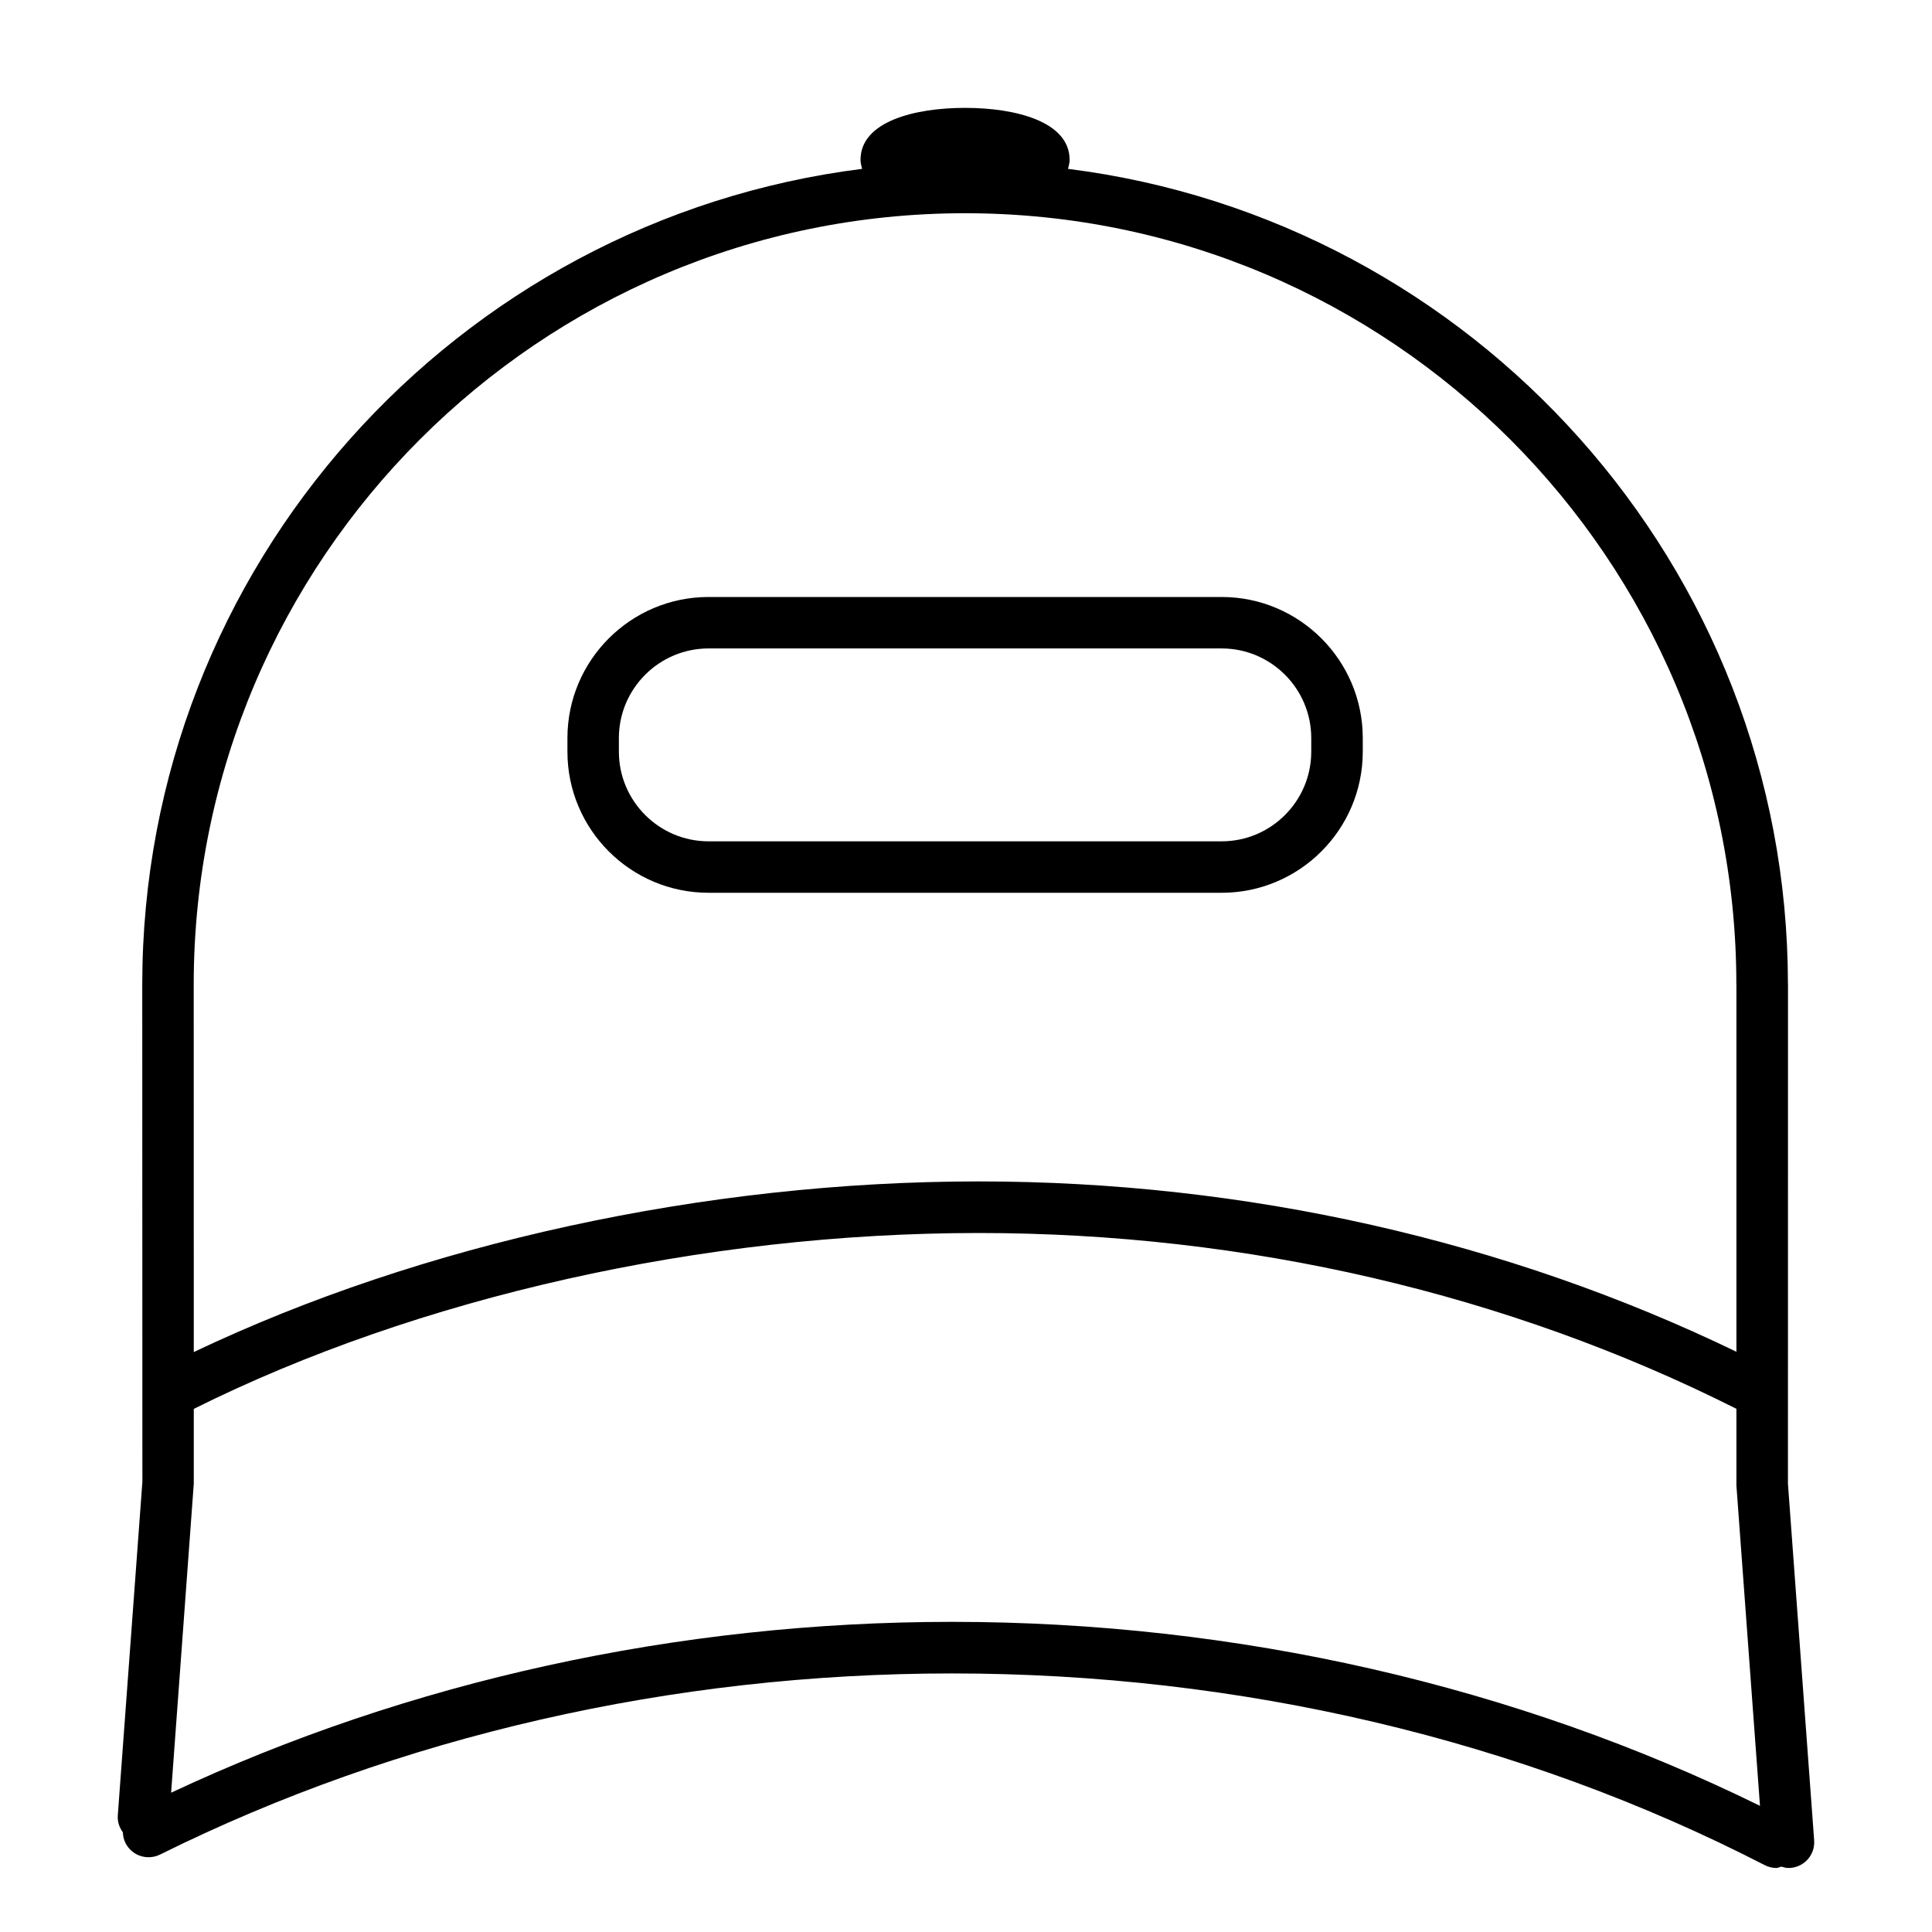 <?xml version="1.0" ?><svg id="Layer_1" style="enable-background:new 0 0 30 30;" version="1.1" viewBox="0 0 30 30" xml:space="preserve" xmlns="http://www.w3.org/2000/svg" xmlns:xlink="http://www.w3.org/1999/xlink"><g><path d="M27.763,23.038l0.001-7.75c0-0.002-0.001-0.004-0.001-0.006C27.759,8.782,22.874,3.413,16.584,2.622   c0.011-0.045,0.025-0.089,0.025-0.139c0-0.596-0.839-0.808-1.624-0.808s-1.623,0.212-1.623,0.808c0,0.05,0.014,0.094,0.025,0.139   C7.096,3.412,2.209,8.785,2.209,15.288l0.002,7.721l-0.382,5.183c-0.007,0.098,0.026,0.187,0.079,0.261   c0.002,0.055,0.013,0.111,0.04,0.164c0.098,0.197,0.336,0.278,0.536,0.181c3.706-1.84,7.958-2.813,12.297-2.813   c4.473,0,8.837,1.028,12.62,2.976c0.059,0.03,0.121,0.045,0.183,0.045c0.027,0,0.051-0.016,0.077-0.021   c0.036,0.011,0.072,0.021,0.111,0.021c0.01,0,0.02-0.001,0.029-0.001c0.221-0.017,0.386-0.208,0.369-0.429L27.763,23.038z    M14.985,3.311c6.604,0,11.977,5.373,11.977,11.977c0,0.002,0.001,0.003,0.001,0.005v5.697c-3.567-1.725-7.617-2.645-11.767-2.645   c-4.26,0-8.654,0.967-12.187,2.65l-0.001-5.707C3.009,8.684,8.381,3.311,14.985,3.311z M2.657,27.837l0.352-4.799l0-1.161   c3.481-1.735,7.903-2.731,12.187-2.731c4.164,0,8.225,0.947,11.767,2.73v1.192l0.366,4.973c-3.794-1.864-8.117-2.857-12.547-2.857   C10.521,25.184,6.347,26.106,2.657,27.837z"/><path d="M11.002,13.863h7.968c1.208,0,2.191-0.983,2.191-2.191v-0.211c0-1.208-0.983-2.191-2.191-2.191h-7.968   c-1.208,0-2.191,0.983-2.191,2.191v0.211C8.811,12.88,9.793,13.863,11.002,13.863z M9.61,11.461c0-0.767,0.625-1.392,1.392-1.392   h7.968c0.767,0,1.391,0.625,1.391,1.392v0.211c0,0.767-0.624,1.392-1.391,1.392h-7.968c-0.767,0-1.392-0.625-1.392-1.392V11.461z"/></g></svg>